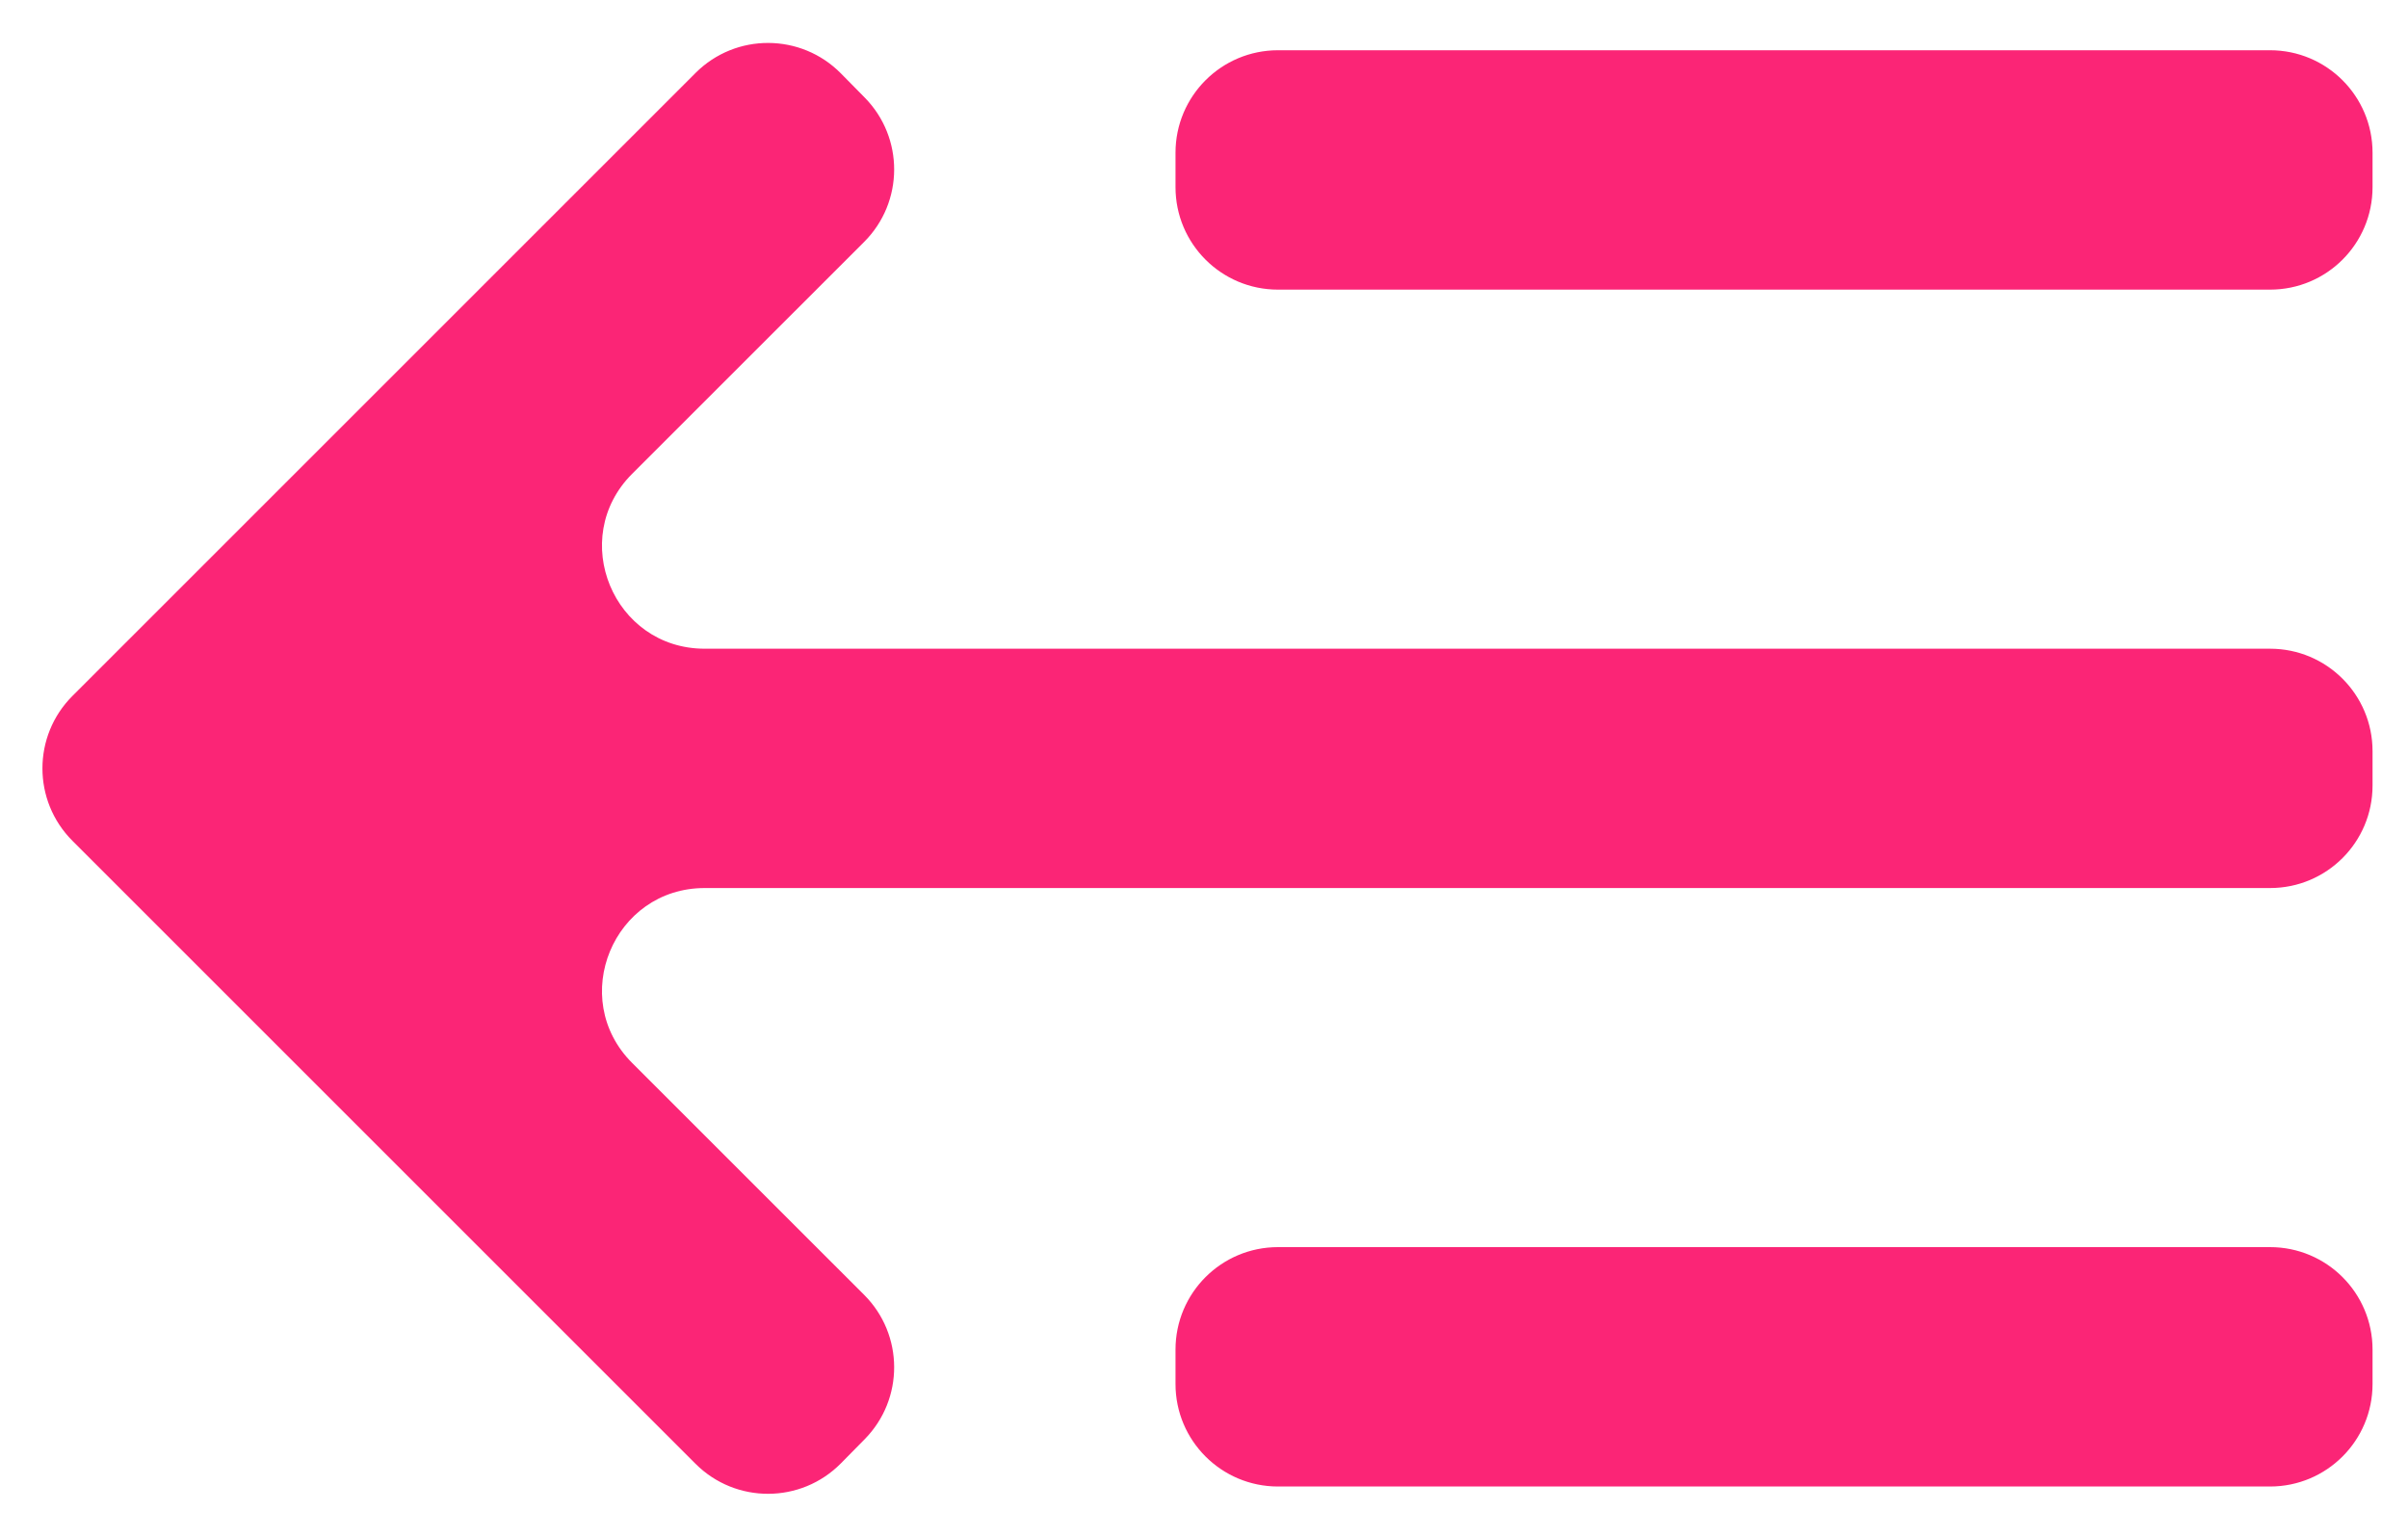 <svg width="47" height="30" viewBox="0 0 47 30" fill="none" xmlns="http://www.w3.org/2000/svg">
<path d="M13.754 17.336C11.972 17.336 11.079 19.491 12.339 20.751L16.867 25.278C17.644 26.055 17.648 27.314 16.877 28.096L16.414 28.566C15.635 29.356 14.361 29.361 13.576 28.576L1.414 16.414C0.633 15.633 0.633 14.367 1.414 13.586L13.576 1.424C14.361 0.639 15.635 0.644 16.414 1.434L16.877 1.904C17.648 2.686 17.644 3.945 16.867 4.722L12.339 9.249C11.079 10.509 11.972 12.664 13.754 12.664H44.308C45.413 12.664 46.308 13.559 46.308 14.664V15.336C46.308 16.441 45.413 17.336 44.308 17.336H13.754ZM44.308 0.981C45.413 0.981 46.308 1.877 46.308 2.981V3.654C46.308 4.759 45.413 5.654 44.308 5.654H24.944C23.839 5.654 22.944 4.759 22.944 3.654V2.981C22.944 1.877 23.839 0.981 24.944 0.981H34.626H44.308ZM44.308 24.346C45.413 24.346 46.308 25.241 46.308 26.346V27.019C46.308 28.123 45.413 29.019 44.308 29.019H24.944C23.839 29.019 22.944 28.123 22.944 27.019V26.346C22.944 25.241 23.839 24.346 24.944 24.346H44.308Z" fill="#FB2576"/>
</svg>
